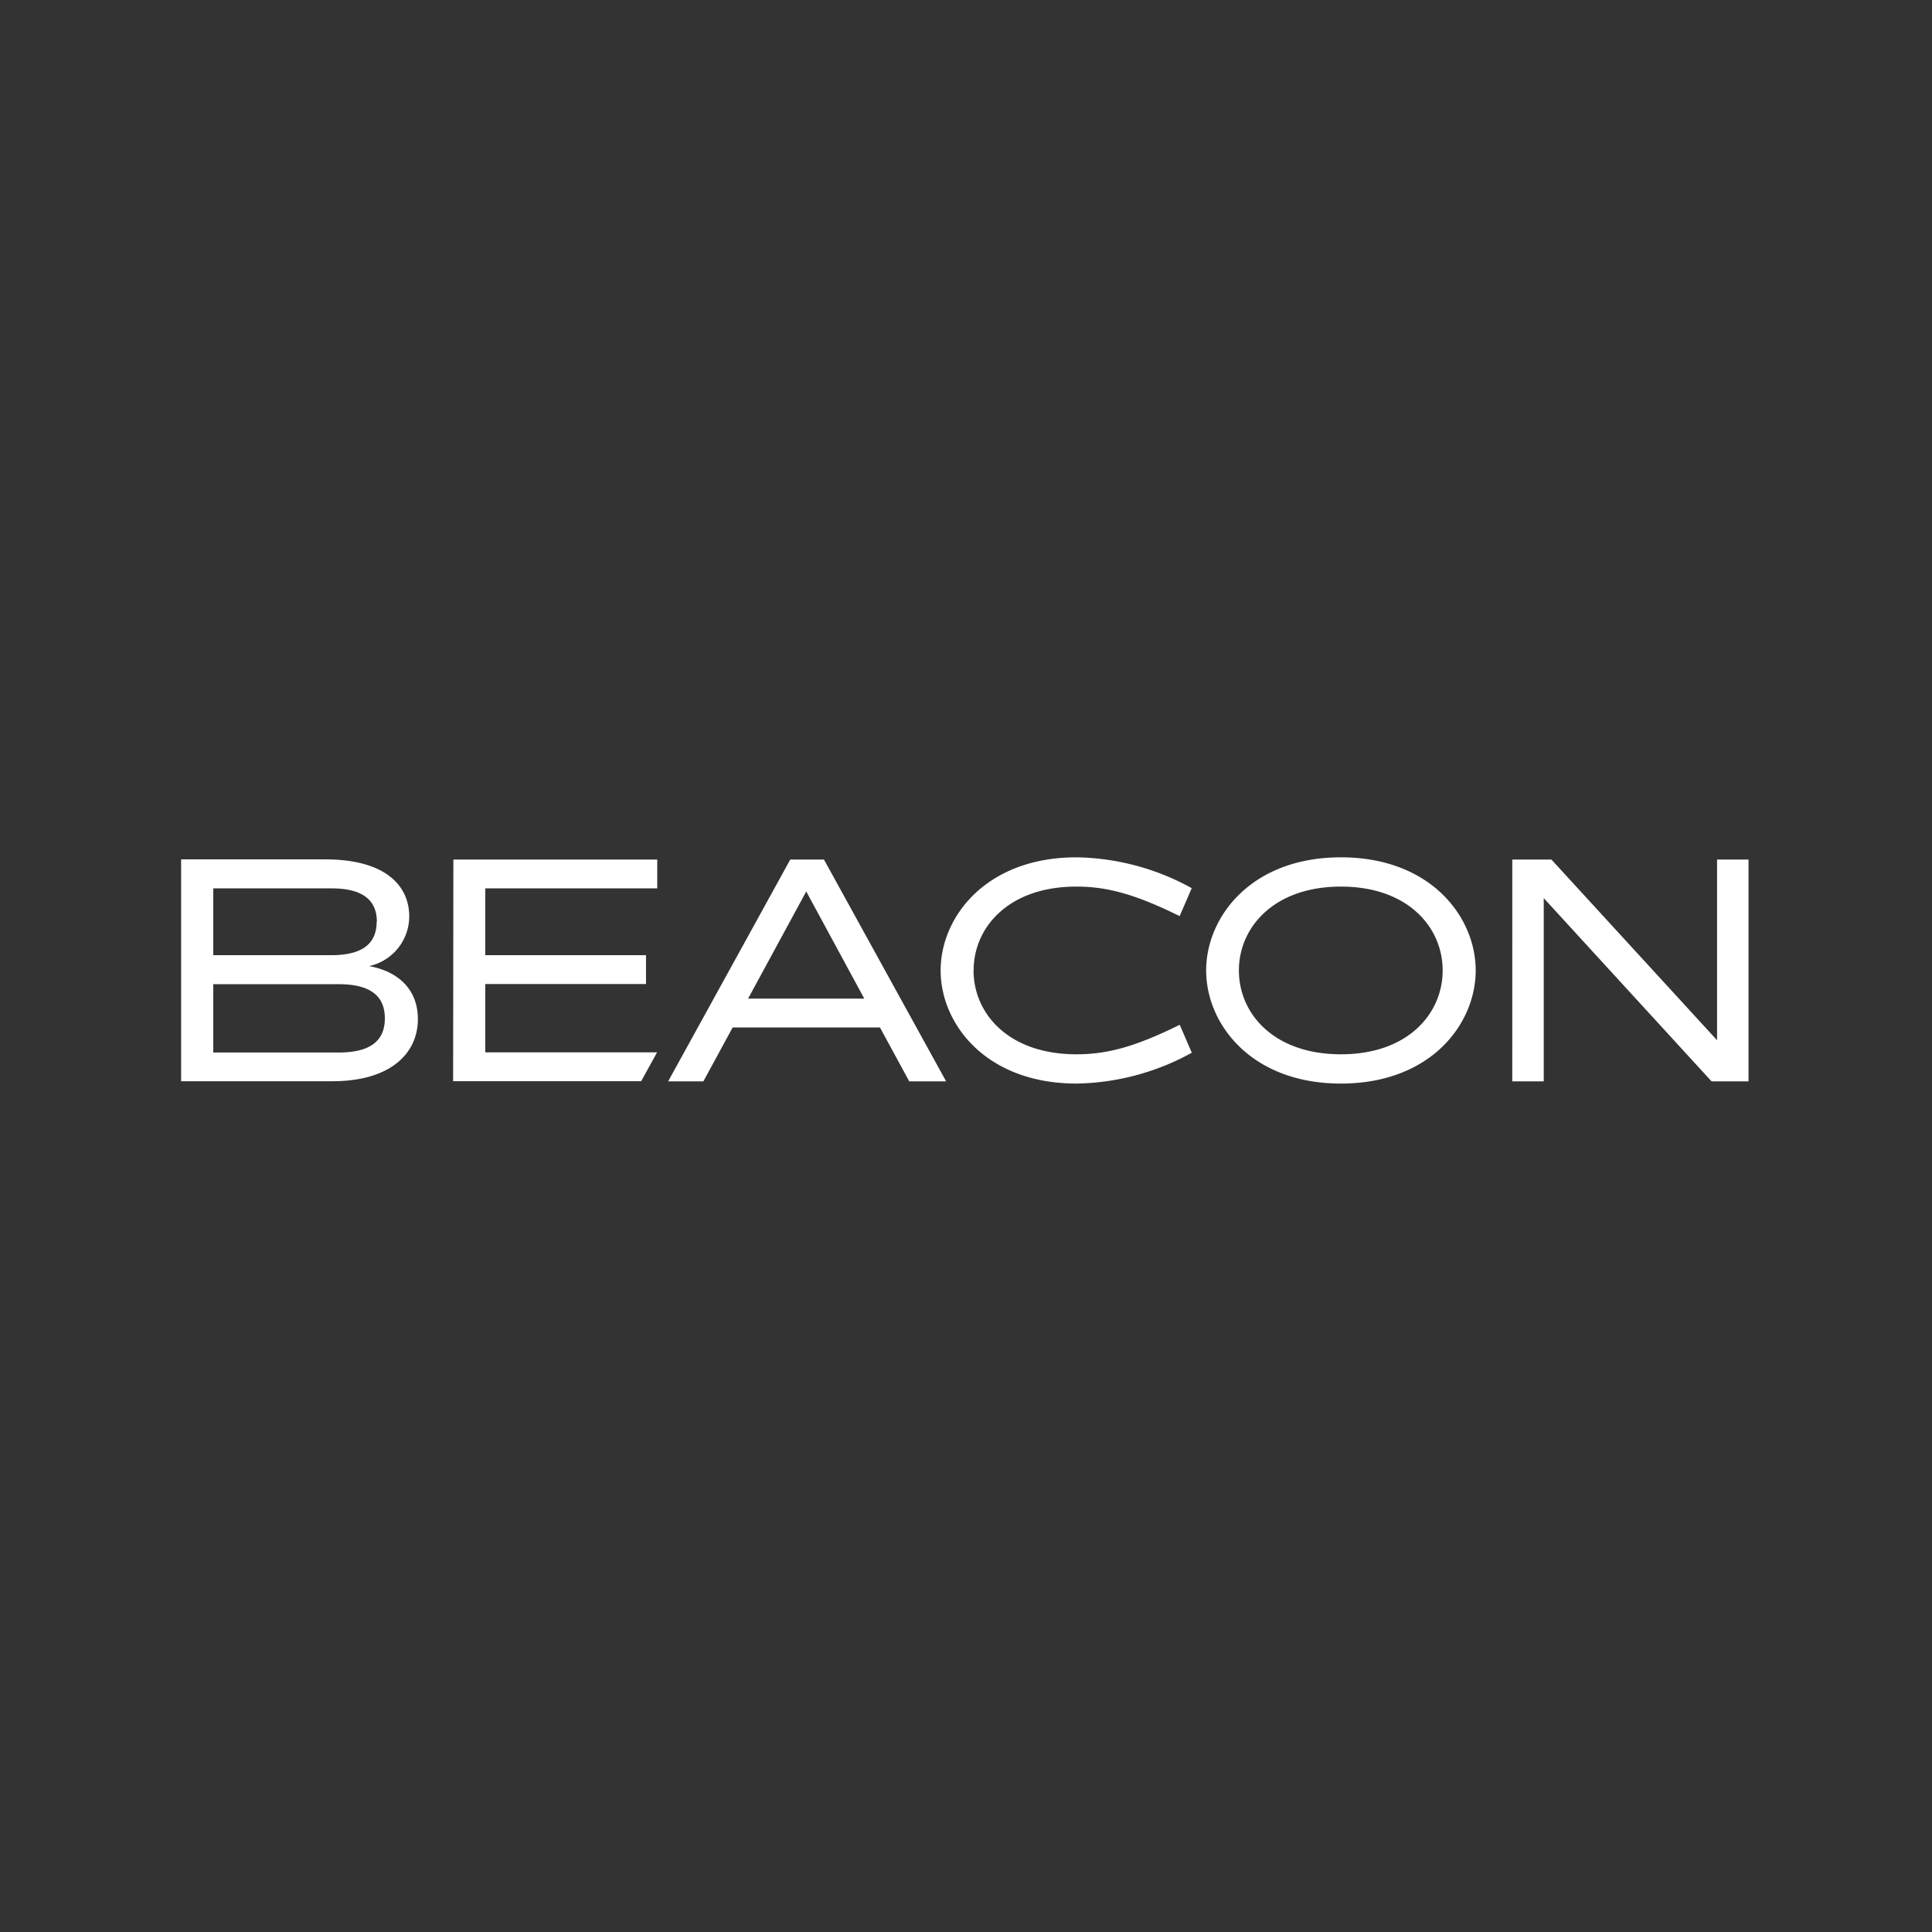 <svg xmlns="http://www.w3.org/2000/svg" xmlns:xlink="http://www.w3.org/1999/xlink" width="160" height="160" viewBox="0 0 160 160"><rect x="0" y="0" width="160" height="160" fill="#333333" stroke="none"/><defs><clipPath id="a"><rect width="129.806" height="18.736" fill="none"/></clipPath></defs><g transform="translate(-8466 -12804)"><g transform="translate(8481 12875)"><g transform="translate(0 0)" clip-path="url(#a)"><path d="M110.241.185h3.242L127.2,15.148V.185h2.606v18.37h-3.06l-13.9-15.175V18.554h-2.606ZM96.051,16.312c5.561,0,8.424-3.379,8.424-6.943s-2.863-6.945-8.424-6.945S87.6,5.806,87.6,9.369,90.475,16.312,96.051,16.312ZM96.051,0c7.417,0,11.16,4.923,11.16,9.369s-3.741,9.367-11.16,9.367S84.889,13.814,84.889,9.369,88.634,0,96.051,0ZM65.626,9.369c0,3.564,2.883,6.943,8.519,6.943,2.459,0,4.771-.569,8.554-2.444l1,2.314a20.375,20.375,0,0,1-9.544,2.554c-7.482,0-11.255-4.923-11.255-9.367S66.676,0,74.15,0a20.347,20.347,0,0,1,9.544,2.554l-1,2.314C78.913,3,76.6,2.424,74.143,2.424c-5.629,0-8.512,3.382-8.512,6.945ZM46.954,11.7h9.621L51.77,2.828ZM50.446.185h2.791l10.118,18.37H60.3L57.875,14.09h-12.2l-2.424,4.464H40.333Zm-27.9,0H39.43V2.571H25.188V8.105H38.5v2.387H25.188V16.15H39.416L38.1,18.539H22.525ZM13.033,16.165c2.743,0,3.838-1.047,3.838-2.828s-1.1-2.831-3.838-2.831H2.661v5.659ZM16.21,5.344c0-1.746-1.1-2.773-3.763-2.773H2.661V8.105h9.768c2.678,0,3.763-1.03,3.763-2.773Zm-3.691,13.2H0V.17H11.933c4.883,0,6.958,2.092,6.958,4.738a4.222,4.222,0,0,1-3.324,4.1c2.516.459,4.04,2.02,4.04,4.389,0,2.831-2.259,5.145-7.068,5.145" transform="translate(0 0)" fill="#fff"/></g></g><rect width="160" height="160" transform="translate(8466 12804)" fill="none" opacity="0"/></g></svg>